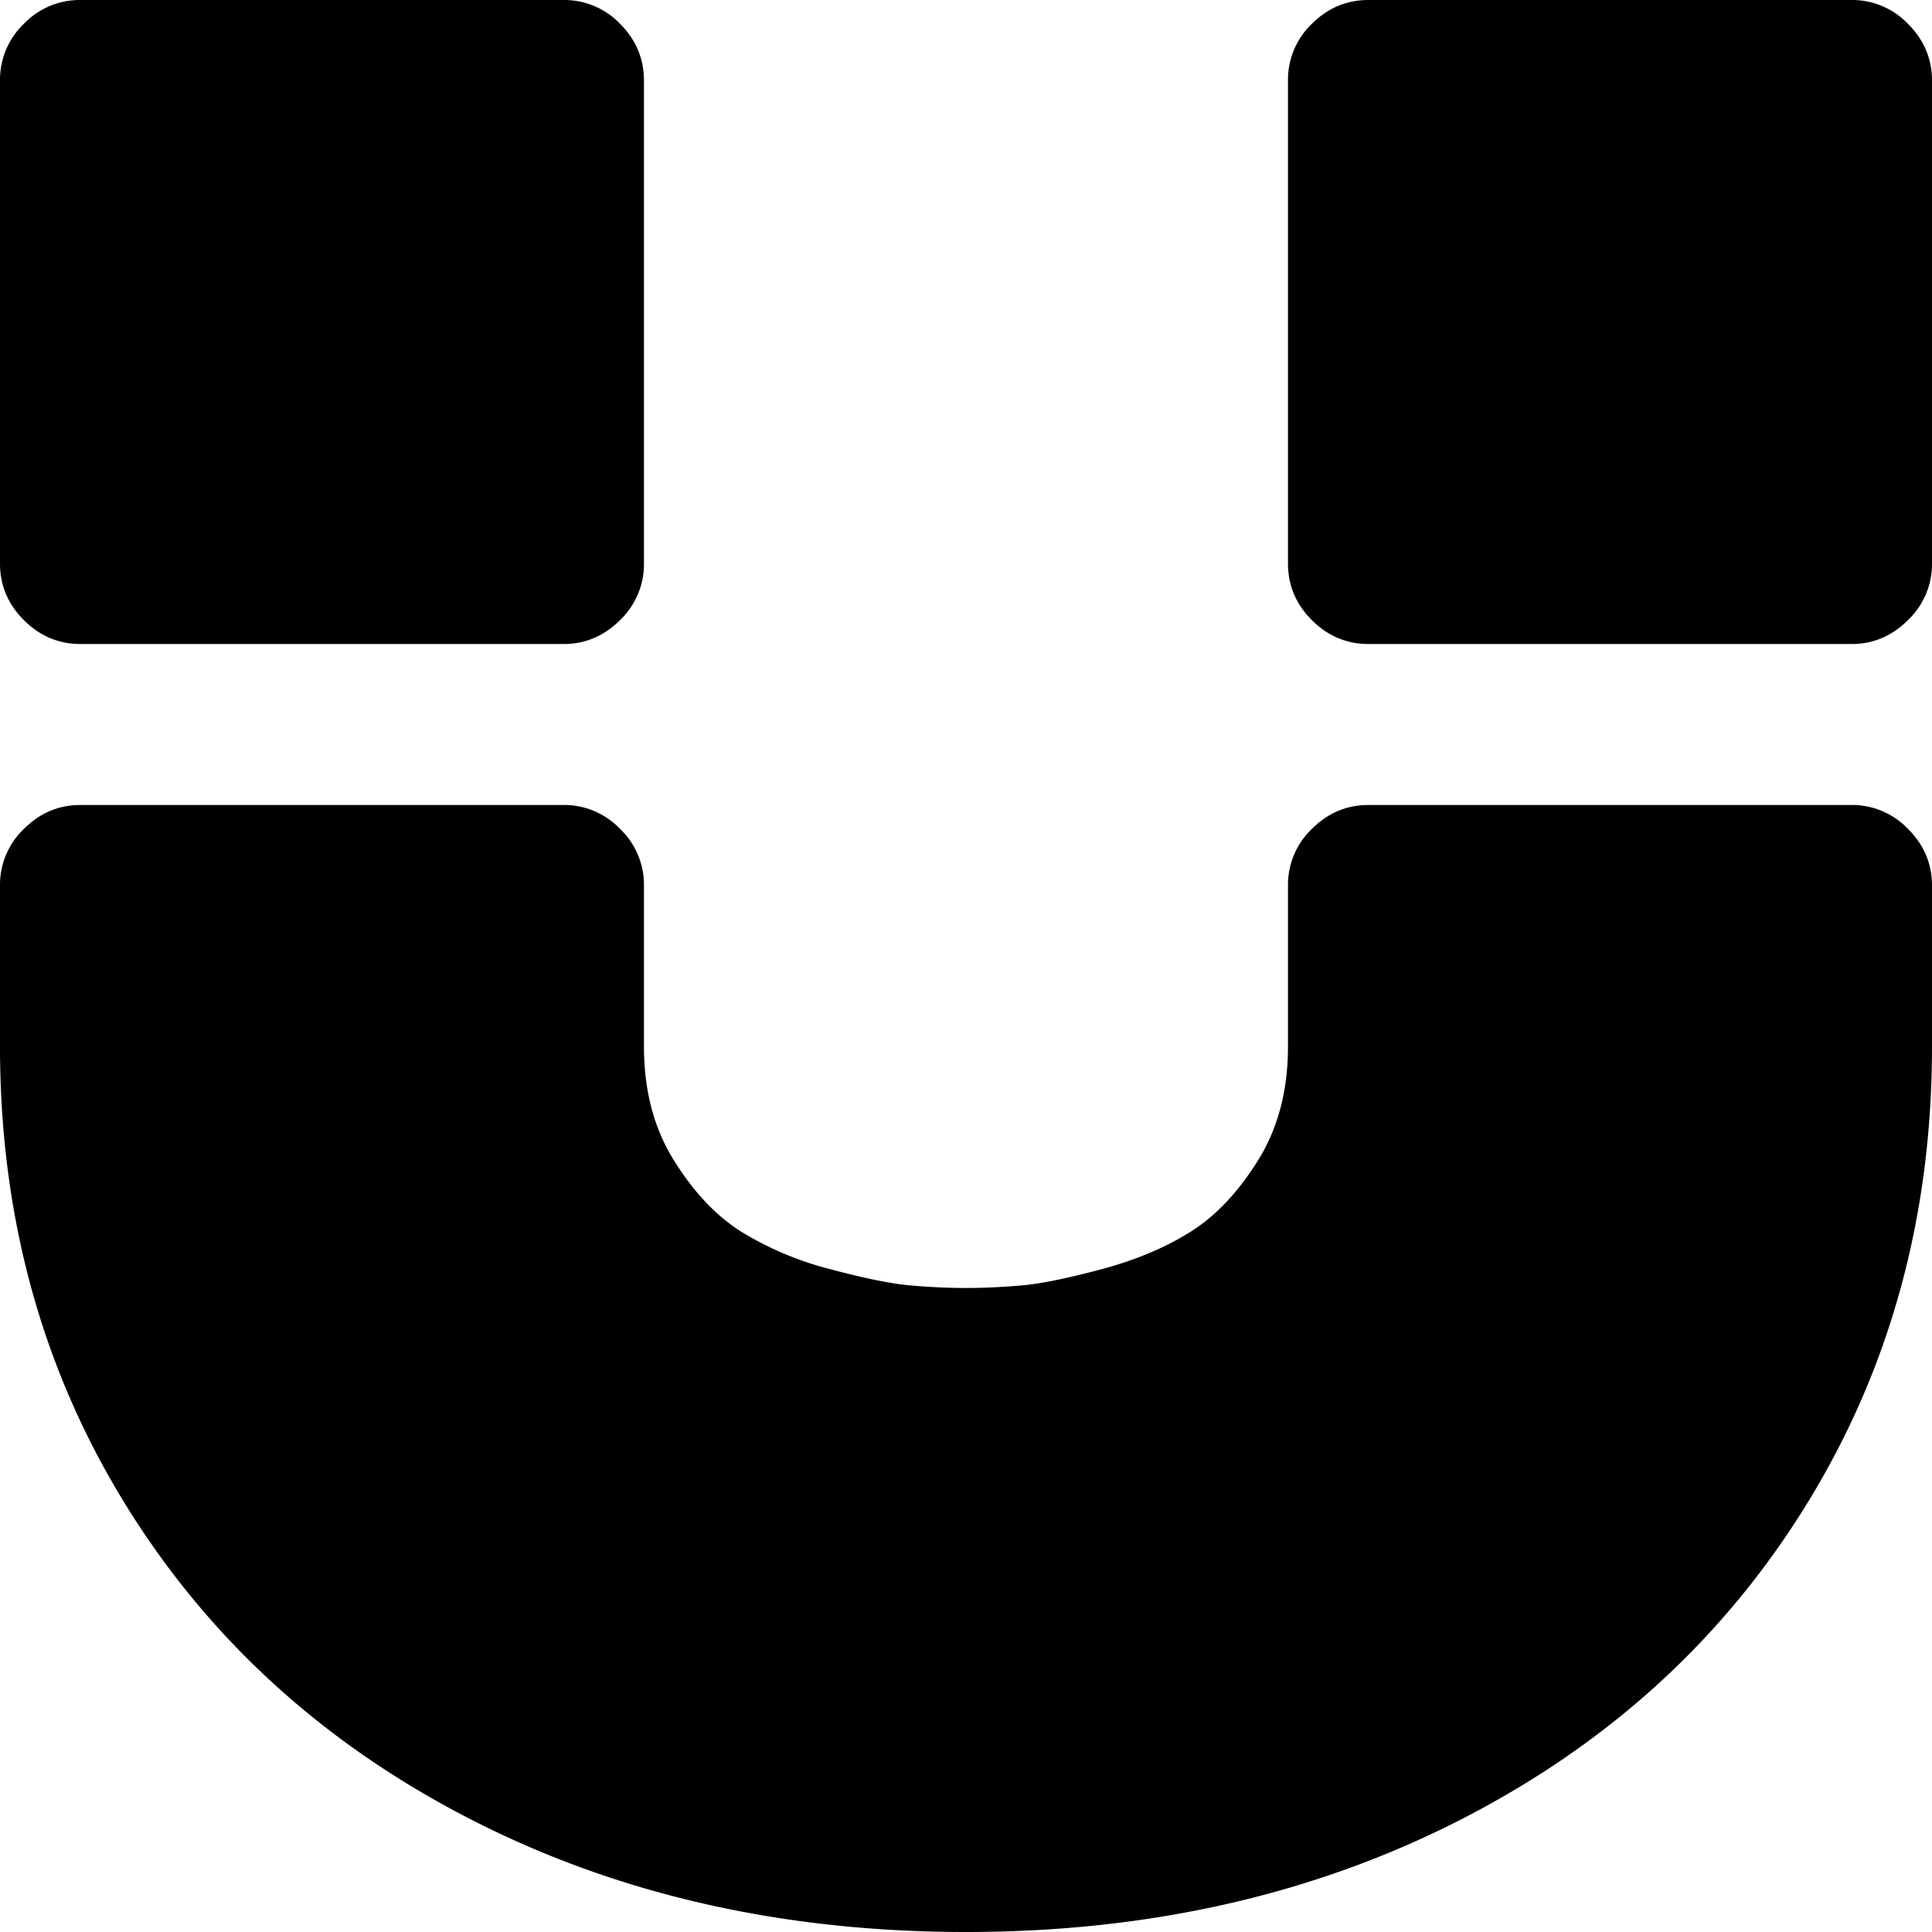 <svg xmlns="http://www.w3.org/2000/svg" width="32" height="32"><path d="M1.332 0a1.28 1.28 0 0 0-.937.395A1.282 1.282 0 0 0 0 1.333v8c0 .362.132.674.395.938.264.263.576.396.937.396h8.002c.36 0 .673-.133.937-.397a1.28 1.28 0 0 0 .395-.936v-8c0-.362-.132-.675-.395-.939A1.28 1.28 0 0 0 9.334 0H1.332zm21.334 0c-.36 0-.674.132-.938.395a1.282 1.282 0 0 0-.395.939v8c0 .36.132.673.395.937.264.263.577.396.938.396h8c.362 0 .674-.133.937-.397A1.28 1.28 0 0 0 32 9.335v-8c0-.362-.133-.675-.397-.939A1.28 1.28 0 0 0 30.666 0h-8zM1.332 13.333c-.36 0-.673.133-.937.397a1.28 1.28 0 0 0-.395.936v2.667c0 2.792.683 5.306 2.051 7.542 1.369 2.236 3.271 3.983 5.709 5.24C10.197 31.372 12.944 32 16 32s5.802-.628 8.24-1.885c2.437-1.257 4.34-3.004 5.708-5.24C31.316 22.64 32 20.125 32 17.334v-2.667c0-.362-.133-.674-.397-.937a1.28 1.28 0 0 0-.937-.397h-8c-.36 0-.674.133-.938.397a1.28 1.28 0 0 0-.395.937v2.667c0 .722-.163 1.347-.49 1.875-.326.527-.698.923-1.114 1.187-.417.264-.91.472-1.479.625-.57.152-1.014.243-1.333.27-.32.028-.625.042-.917.042-.292 0-.597-.014-.917-.042-.32-.027-.764-.118-1.333-.27a5.334 5.334 0 0 1-1.48-.625c-.416-.264-.788-.66-1.114-1.187-.327-.528-.49-1.153-.49-1.875v-2.667a1.28 1.28 0 0 0-.395-.937 1.28 1.28 0 0 0-.937-.397H1.332z"/></svg>